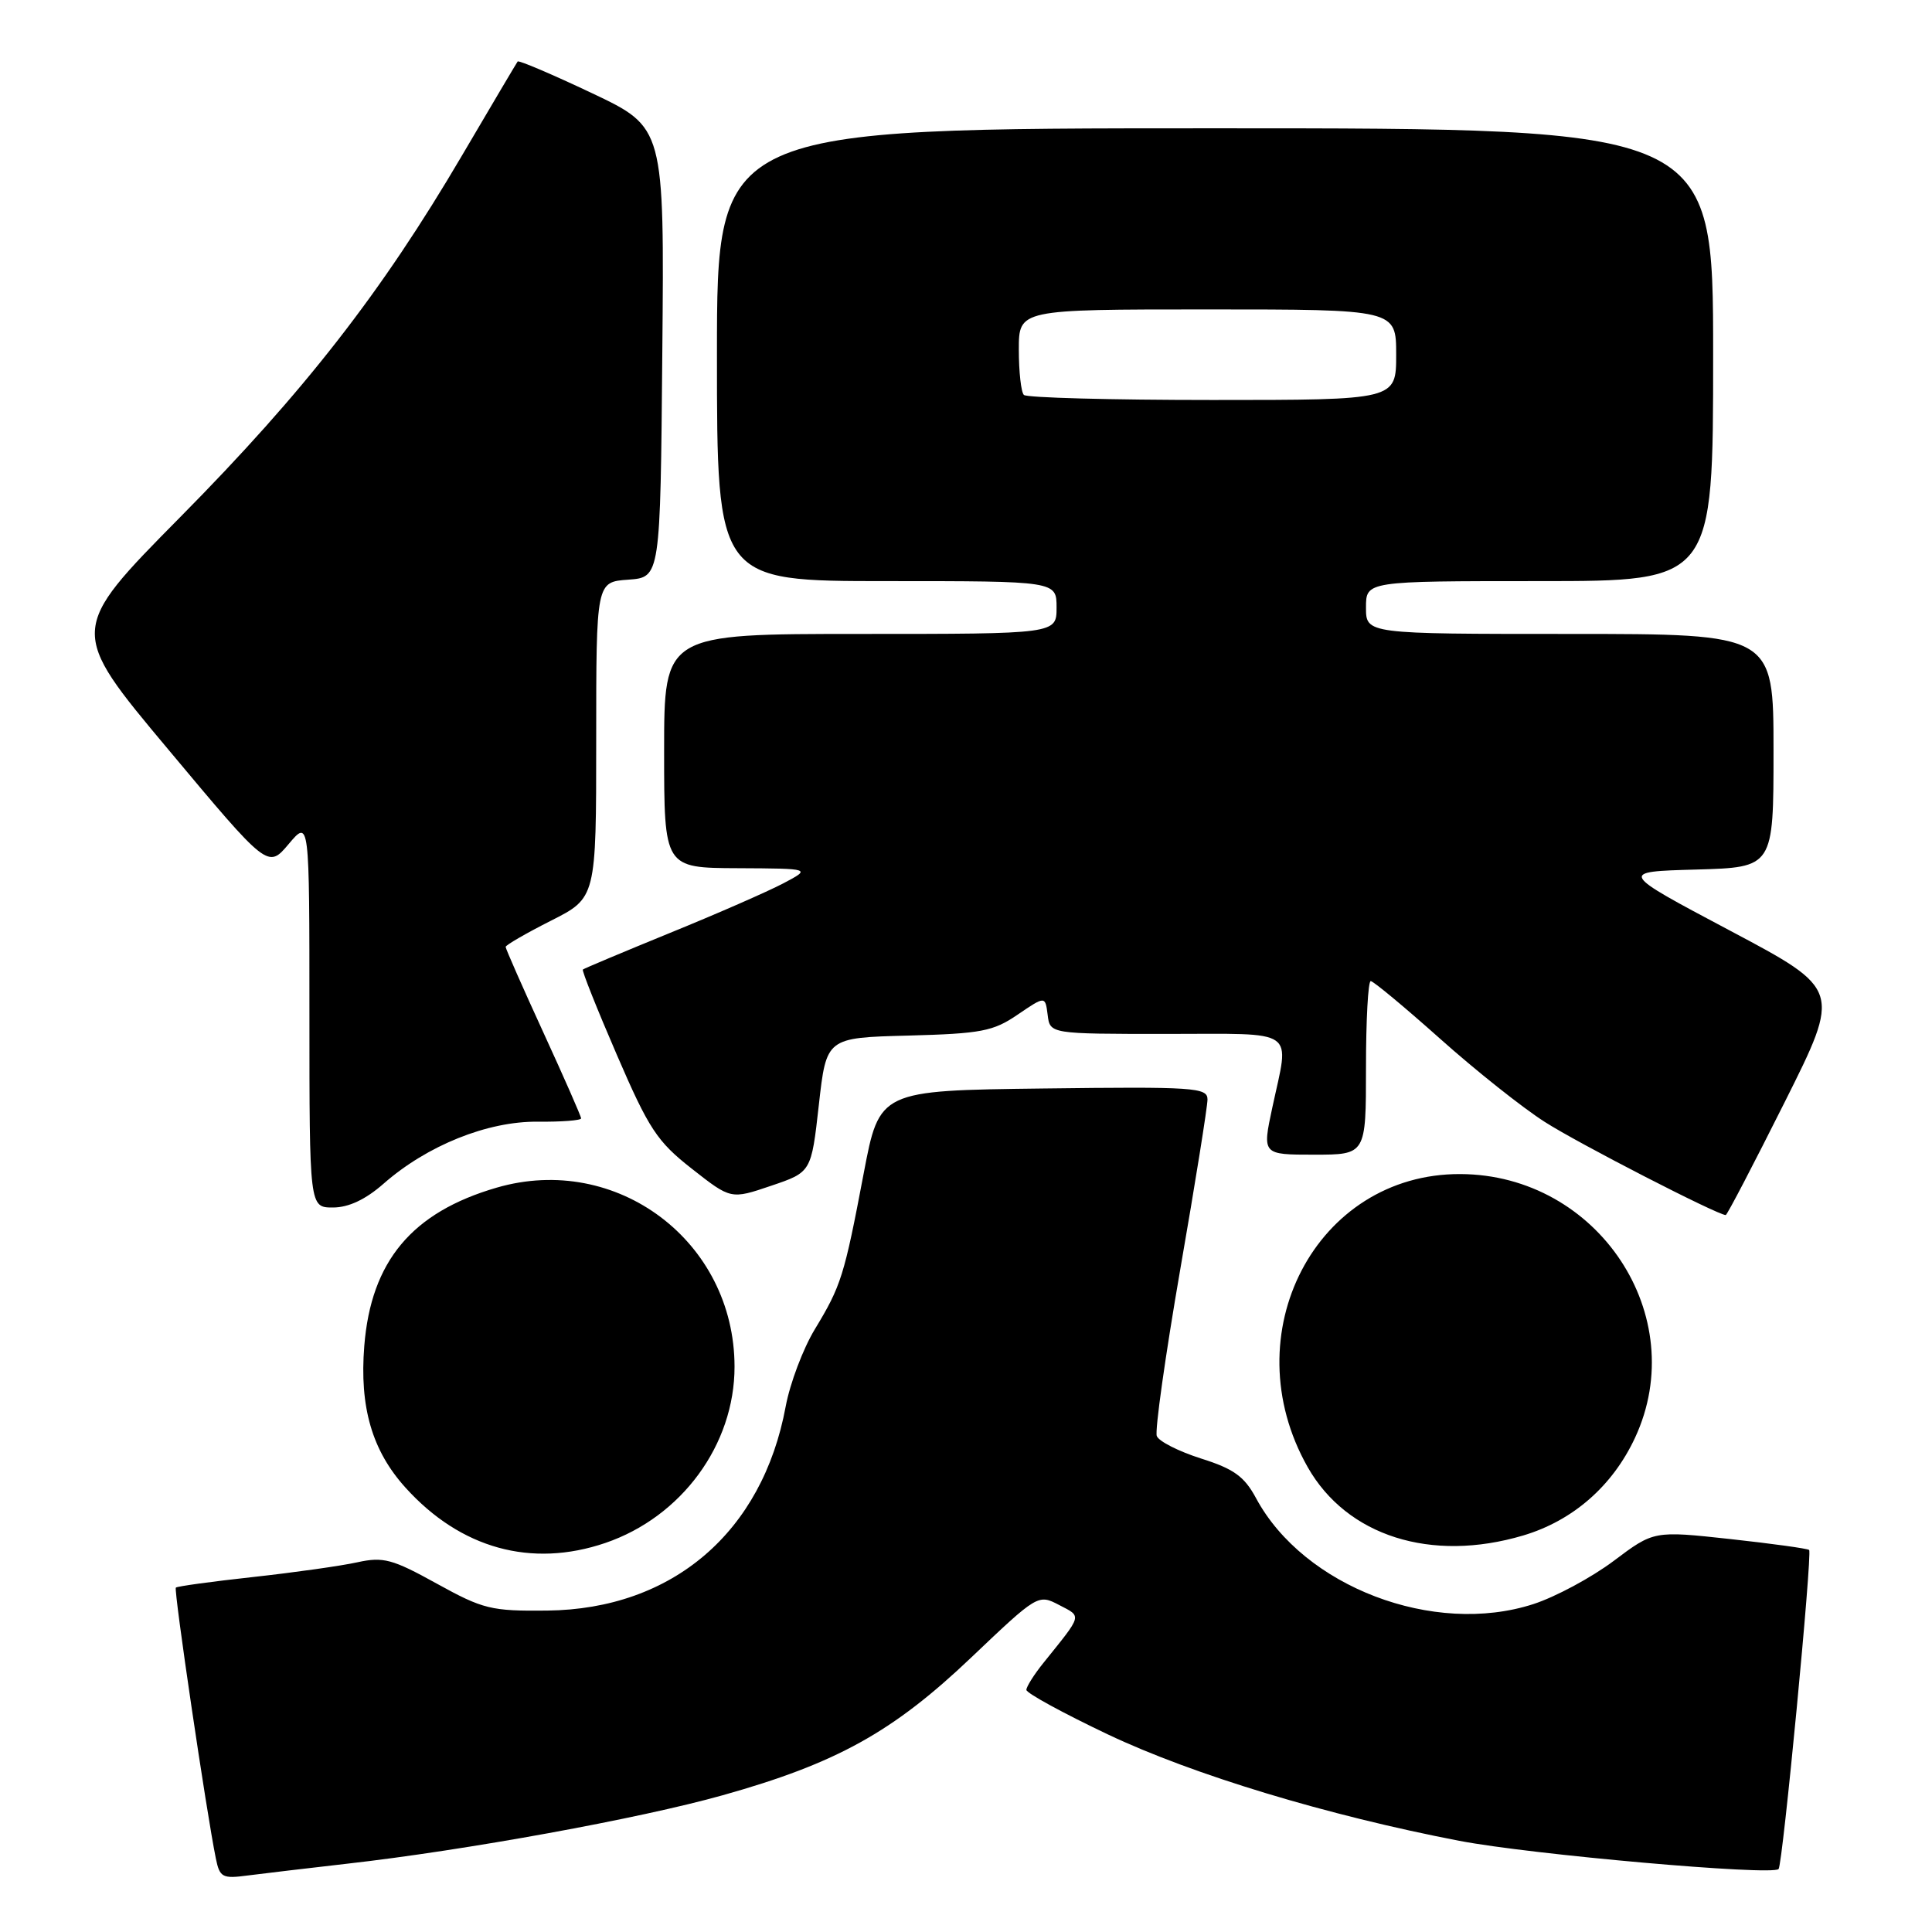 <?xml version="1.0" encoding="UTF-8" standalone="no"?>
<!DOCTYPE svg PUBLIC "-//W3C//DTD SVG 1.1//EN" "http://www.w3.org/Graphics/SVG/1.1/DTD/svg11.dtd" >
<svg xmlns="http://www.w3.org/2000/svg" xmlns:xlink="http://www.w3.org/1999/xlink" version="1.1" viewBox="0 0 256 256">
 <g >
 <path fill="currentColor"
d=" M 46.00 246.95 C 61.68 245.18 84.77 240.97 95.76 237.88 C 110.84 233.65 118.32 229.50 128.69 219.63 C 137.49 211.26 137.56 211.22 140.34 212.67 C 143.38 214.26 143.49 213.84 138.27 220.33 C 137.02 221.88 136.00 223.50 136.00 223.92 C 136.00 224.34 140.86 227.00 146.80 229.82 C 158.06 235.16 175.90 240.56 193.38 243.92 C 202.84 245.74 234.77 248.56 235.67 247.66 C 236.21 247.12 240.16 205.83 239.72 205.38 C 239.52 205.19 234.81 204.54 229.25 203.93 C 219.14 202.83 219.14 202.83 213.82 206.83 C 210.89 209.03 206.11 211.60 203.18 212.55 C 189.98 216.83 172.76 210.26 166.44 198.53 C 164.89 195.64 163.49 194.63 159.14 193.26 C 156.19 192.32 153.55 190.99 153.28 190.28 C 153.01 189.58 154.41 179.65 156.39 168.20 C 158.38 156.76 160.00 146.63 160.00 145.68 C 160.00 144.10 158.26 143.98 138.26 144.23 C 116.53 144.50 116.53 144.50 114.44 155.50 C 111.86 169.10 111.46 170.37 107.96 176.15 C 106.41 178.71 104.68 183.30 104.11 186.35 C 101.03 203.03 89.11 213.23 72.50 213.41 C 65.08 213.49 64.02 213.23 57.86 209.83 C 51.99 206.58 50.78 206.26 47.36 207.01 C 45.24 207.48 39.03 208.36 33.56 208.96 C 28.09 209.56 23.47 210.19 23.30 210.37 C 23.00 210.67 27.37 240.26 28.60 246.25 C 29.11 248.77 29.47 248.96 32.83 248.51 C 34.85 248.25 40.77 247.55 46.00 246.95 Z  M 80.21 204.45 C 90.32 201.00 97.34 191.43 97.33 181.09 C 97.32 164.48 81.72 152.74 65.81 157.37 C 54.59 160.63 49.16 167.12 48.27 178.34 C 47.62 186.45 49.30 192.22 53.73 197.12 C 61.02 205.19 70.40 207.79 80.21 204.45 Z  M 201.83 203.46 C 208.41 201.50 213.67 196.91 216.65 190.51 C 224.16 174.37 211.76 155.64 193.50 155.57 C 174.37 155.49 163.28 176.78 173.28 194.41 C 178.47 203.54 189.63 207.08 201.83 203.46 Z  M 236.47 146.06 C 243.95 131.12 243.95 131.12 229.23 123.31 C 214.50 115.50 214.50 115.50 224.75 115.22 C 235.00 114.93 235.00 114.93 235.00 99.47 C 235.00 84.00 235.00 84.00 208.00 84.00 C 181.00 84.00 181.00 84.00 181.00 80.50 C 181.00 77.00 181.00 77.00 204.00 77.00 C 227.00 77.00 227.00 77.00 227.00 47.00 C 227.00 17.00 227.00 17.00 161.00 17.00 C 95.00 17.00 95.00 17.00 95.00 47.00 C 95.00 77.00 95.00 77.00 117.50 77.00 C 140.00 77.00 140.00 77.00 140.00 80.50 C 140.00 84.00 140.00 84.00 114.00 84.00 C 88.00 84.00 88.00 84.00 88.00 99.50 C 88.00 115.00 88.00 115.00 97.75 115.04 C 107.50 115.09 107.50 115.09 103.79 117.05 C 101.76 118.12 95.01 121.08 88.79 123.61 C 82.58 126.15 77.38 128.33 77.23 128.47 C 77.08 128.60 79.10 133.68 81.73 139.76 C 85.98 149.60 87.06 151.25 91.68 154.87 C 96.85 158.93 96.85 158.93 102.18 157.12 C 107.50 155.32 107.50 155.32 108.50 146.41 C 109.50 137.50 109.50 137.50 120.35 137.22 C 130.01 136.96 131.61 136.66 134.85 134.44 C 138.50 131.96 138.50 131.96 138.82 134.48 C 139.13 137.00 139.13 137.00 154.57 137.00 C 172.15 137.00 170.87 136.11 168.59 146.75 C 167.25 153.00 167.25 153.00 174.12 153.00 C 181.00 153.00 181.00 153.00 181.00 141.50 C 181.00 135.18 181.28 130.00 181.63 130.00 C 181.97 130.00 186.10 133.43 190.80 137.62 C 195.49 141.81 201.74 146.78 204.69 148.66 C 209.11 151.50 227.59 161.00 228.67 161.00 C 228.85 161.00 232.35 154.28 236.47 146.06 Z  M 50.82 156.85 C 56.59 151.78 64.60 148.56 71.25 148.63 C 74.41 148.66 77.00 148.46 77.00 148.19 C 77.00 147.92 74.75 142.80 72.00 136.81 C 69.25 130.82 67.00 125.71 67.00 125.47 C 67.00 125.23 69.70 123.67 73.00 122.00 C 79.00 118.97 79.00 118.97 79.00 98.04 C 79.00 77.11 79.00 77.11 83.25 76.81 C 87.50 76.50 87.50 76.50 87.76 46.69 C 88.03 16.89 88.03 16.89 78.45 12.35 C 73.17 9.85 68.74 7.96 68.59 8.15 C 68.45 8.34 65.13 13.94 61.22 20.60 C 50.56 38.75 40.34 51.87 23.90 68.50 C 9.07 83.51 9.07 83.51 22.29 99.30 C 35.50 115.10 35.50 115.10 38.25 111.84 C 41.00 108.58 41.00 108.58 41.00 134.29 C 41.00 160.00 41.00 160.00 44.12 160.00 C 46.19 160.00 48.44 158.94 50.82 156.85 Z  M 135.67 52.33 C 135.30 51.97 135.00 49.27 135.00 46.33 C 135.00 41.00 135.00 41.00 160.00 41.00 C 185.00 41.00 185.00 41.00 185.00 47.00 C 185.00 53.00 185.00 53.00 160.67 53.00 C 147.28 53.00 136.03 52.70 135.67 52.33 Z "/>
</g>
</svg>